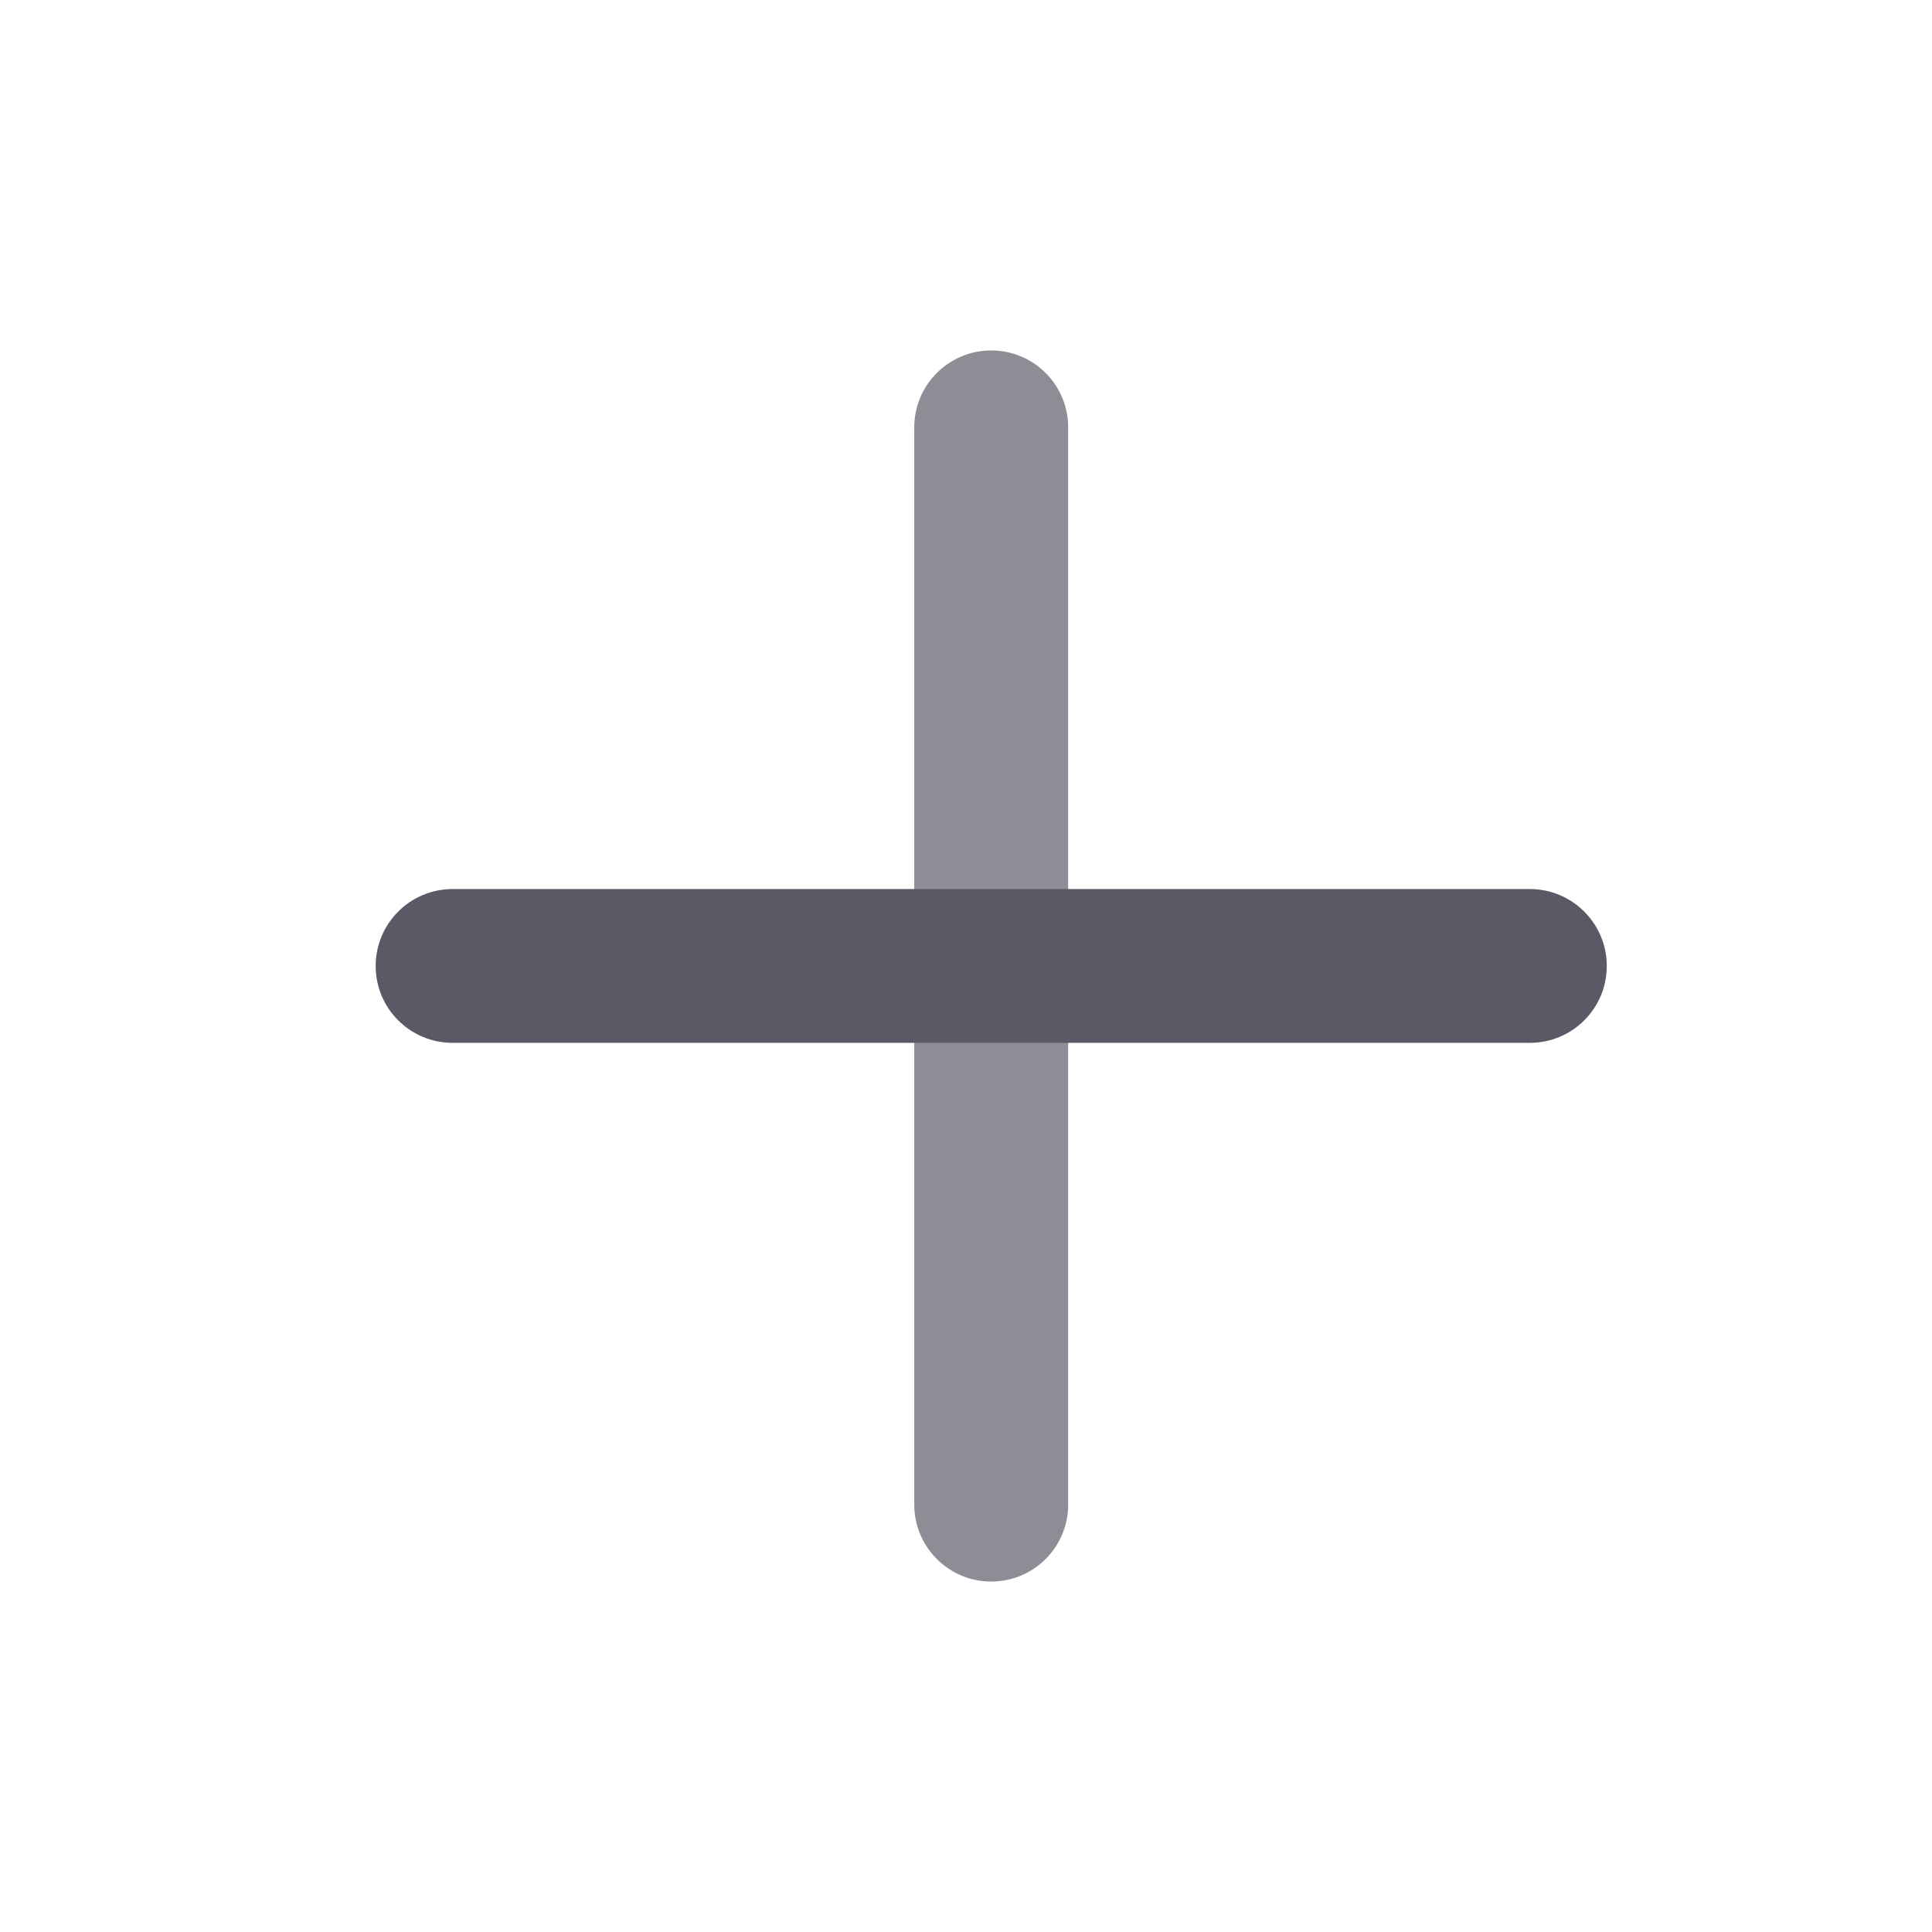 <svg width="18" height="18" viewBox="0 0 18 18" fill="none" xmlns="http://www.w3.org/2000/svg">
<path fill-rule="evenodd" clip-rule="evenodd" d="M9.235 3.265C9.631 3.265 9.952 3.586 9.952 3.982L9.952 14.018C9.952 14.414 9.631 14.735 9.235 14.735C8.839 14.735 8.518 14.414 8.518 14.018L8.518 3.982C8.518 3.586 8.839 3.265 9.235 3.265Z" fill="#8E8C95"/>
<path fill-rule="evenodd" clip-rule="evenodd" d="M3.5 9C3.5 8.604 3.821 8.283 4.217 8.283H14.253C14.649 8.283 14.97 8.604 14.97 9C14.97 9.396 14.649 9.716 14.253 9.716H4.217C3.821 9.716 3.5 9.396 3.5 9Z" fill="#5B5966"/>
</svg>
